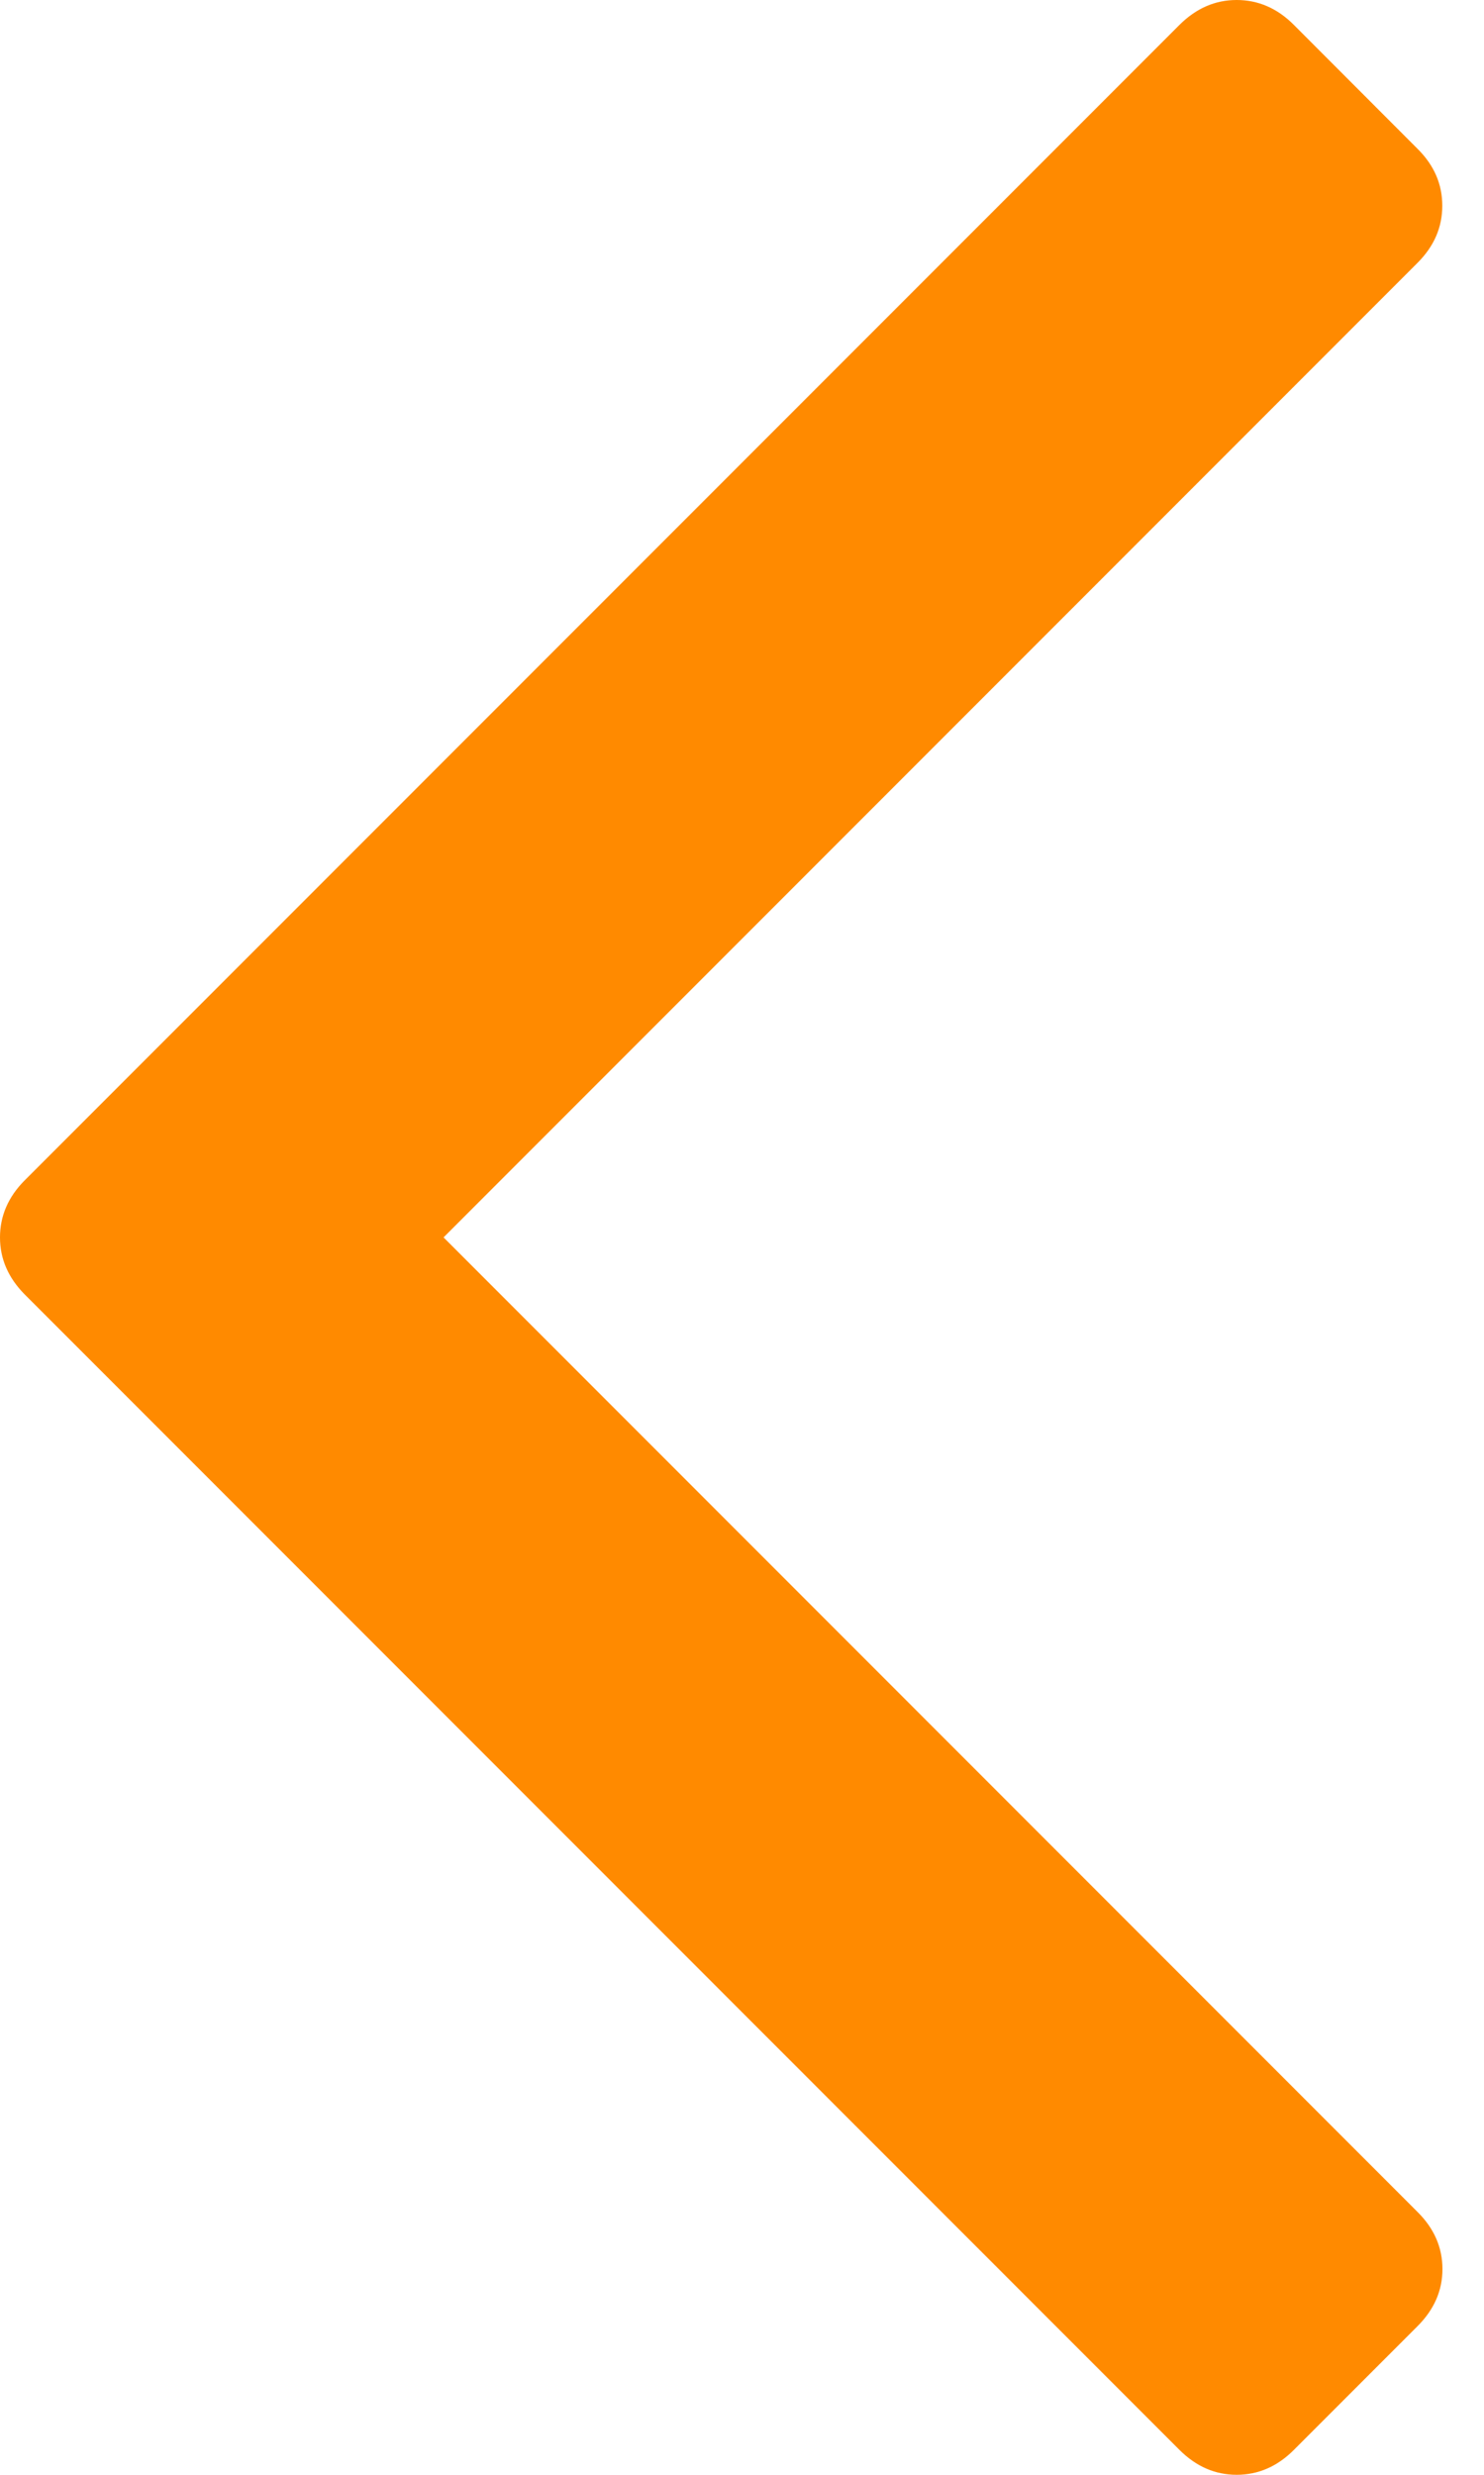 <svg width="9" height="15" viewBox="0 0 9 15" fill="none" xmlns="http://www.w3.org/2000/svg">
<path d="M0.15 7.846C0.05 7.745 -3.33532e-07 7.63 -3.27839e-07 7.5C-3.22146e-07 7.37 0.05 7.254 0.15 7.154L7.154 0.15C7.255 0.05 7.37 3.22148e-07 7.5 3.2785e-07C7.63 3.33539e-07 7.746 0.05 7.846 0.15L8.597 0.902C8.698 1.002 8.747 1.117 8.747 1.247C8.747 1.378 8.697 1.493 8.597 1.593L2.69 7.5L8.597 13.407C8.698 13.507 8.748 13.623 8.748 13.753C8.748 13.883 8.698 13.998 8.597 14.099L7.846 14.85C7.746 14.95 7.63 15 7.5 15C7.37 15 7.255 14.95 7.154 14.85L0.15 7.846Z" fill="#FF8A00"/>
</svg>
